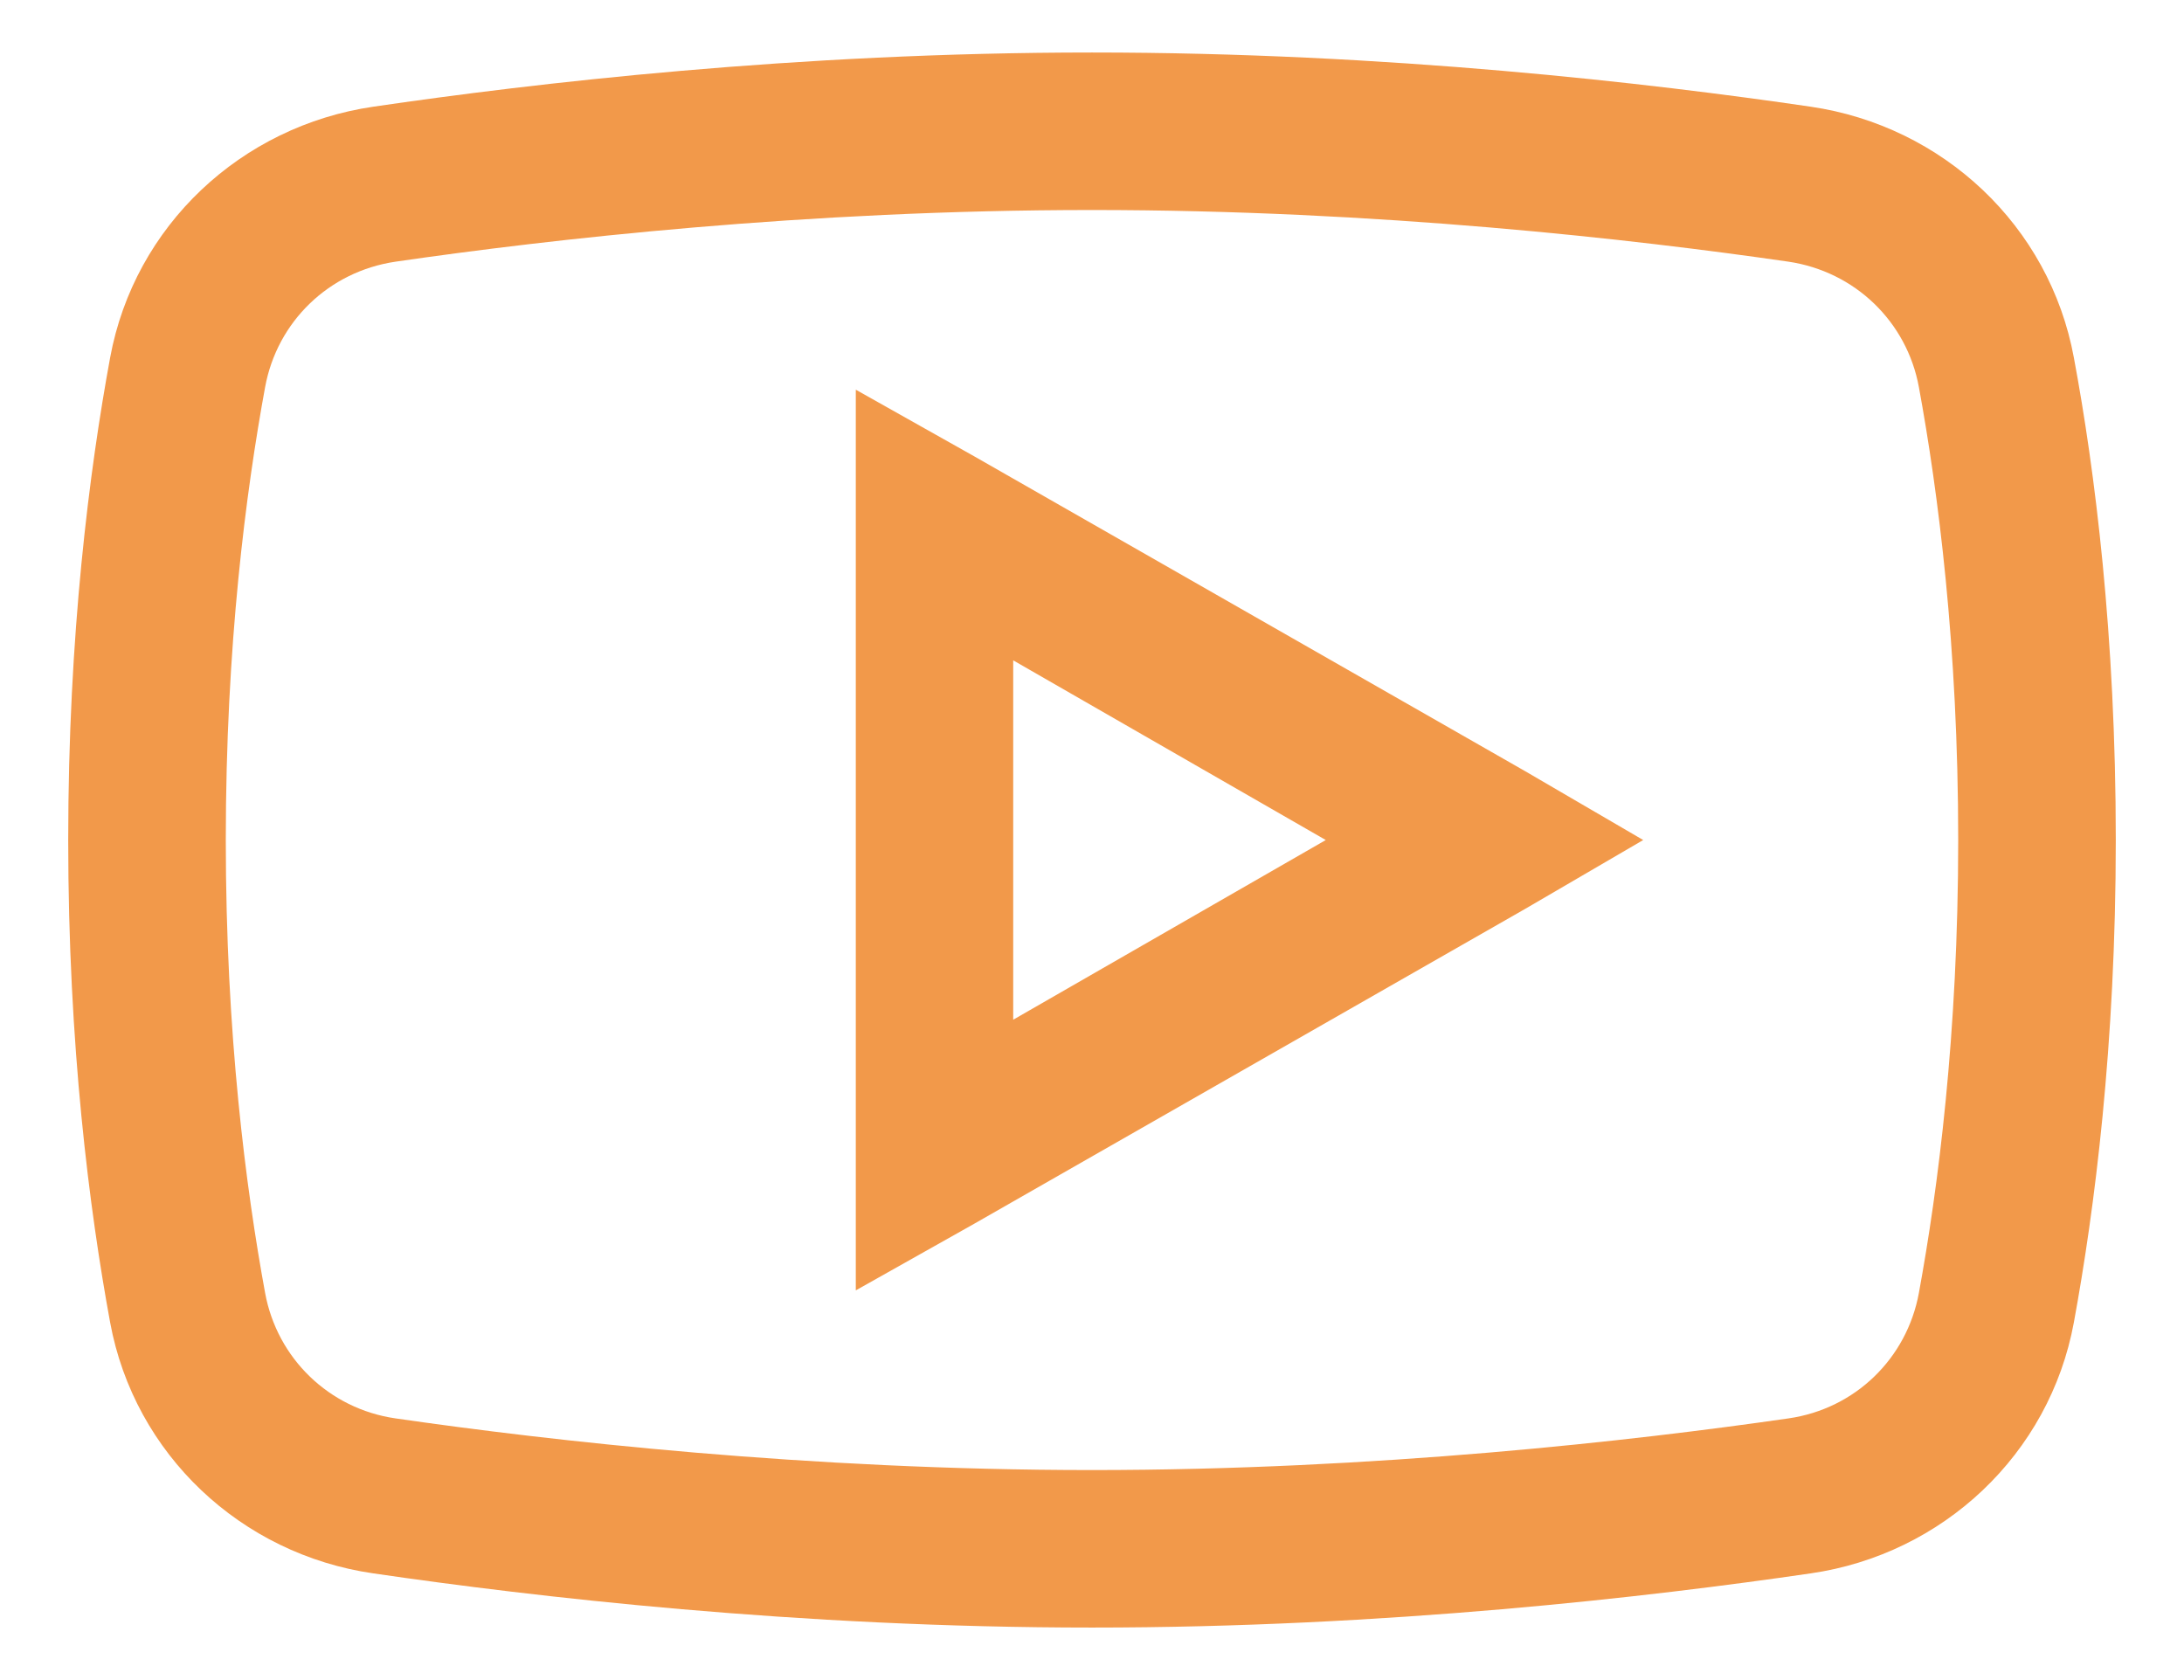 <svg width="26" height="20" viewBox="0 0 26 20" fill="none" xmlns="http://www.w3.org/2000/svg">
<path d="M13 0.625C9.47 0.625 6.35 0.991 4.445 1.27C2.871 1.5 1.6 2.687 1.311 4.258C1.065 5.594 0.812 7.55 0.812 10C0.812 12.45 1.065 14.405 1.311 15.742C1.6 17.313 2.871 18.503 4.445 18.73C6.357 19.009 9.488 19.375 13 19.375C16.512 19.375 19.643 19.009 21.555 18.73C23.129 18.503 24.4 17.313 24.689 15.742C24.935 14.402 25.188 12.443 25.188 10C25.188 7.557 24.939 5.598 24.689 4.258C24.4 2.687 23.129 1.5 21.555 1.27C19.65 0.991 16.53 0.625 13 0.625ZM13 2.5C16.406 2.5 19.449 2.848 21.291 3.115C22.082 3.232 22.701 3.829 22.844 4.609C23.071 5.847 23.312 7.682 23.312 10C23.312 12.315 23.071 14.153 22.844 15.391C22.701 16.171 22.086 16.771 21.291 16.885C19.442 17.152 16.384 17.5 13 17.5C9.616 17.5 6.555 17.152 4.709 16.885C3.918 16.771 3.299 16.171 3.156 15.391C2.929 14.153 2.688 12.322 2.688 10C2.688 7.675 2.929 5.847 3.156 4.609C3.299 3.829 3.914 3.232 4.709 3.115C6.547 2.848 9.594 2.5 13 2.5ZM10.188 4.639V15.361L11.594 14.57L18.156 10.82L19.562 10L18.156 9.18L11.594 5.43L10.188 4.639ZM12.062 7.861L15.783 10L12.062 12.139V7.861Z" fill="#F2994A"/>
</svg>
